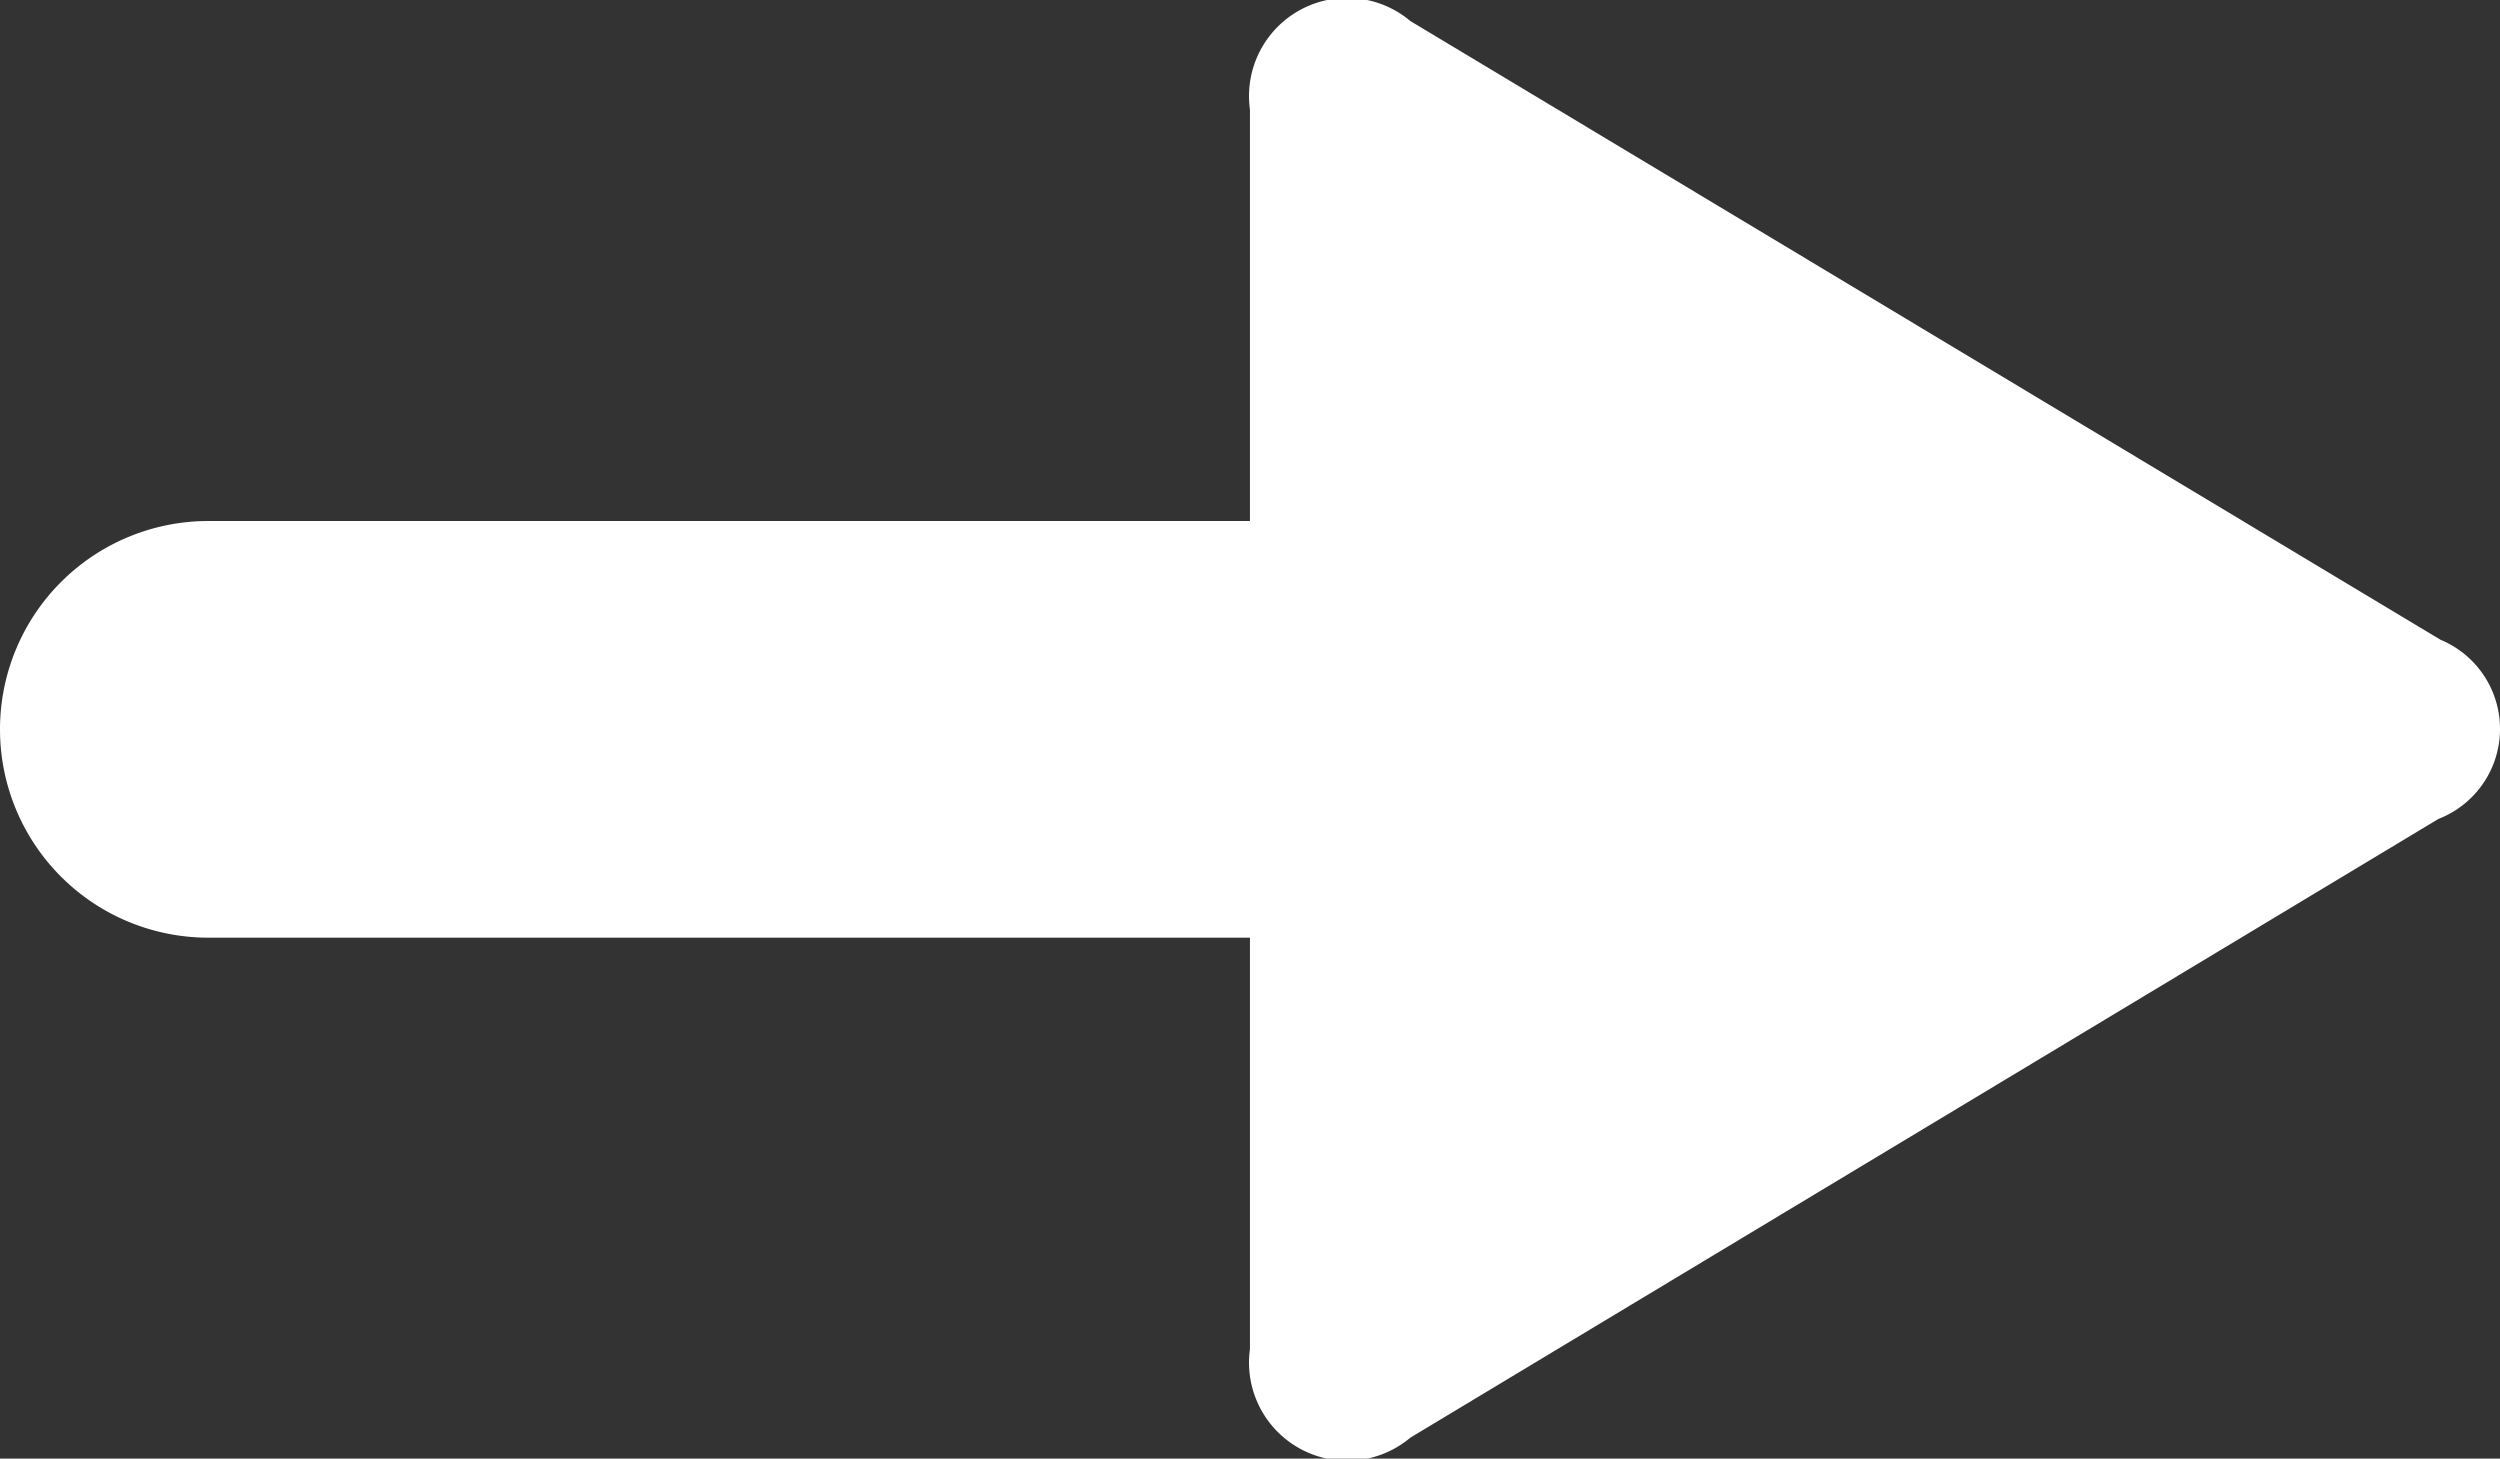<svg xmlns="http://www.w3.org/2000/svg" width="24.001" height="14.003" viewBox="0 0 24.001 14.003">
  <rect x="0" y="0" width="24.001" height="14.003" fill="#333333" stroke="none"/>
  <path id="Path_12" data-name="Path 12" d="M798.43,205.14l-9.89-5.94a.942.942,0,0,0-1.54.85V204H777a2,2,0,0,0,0,4h10v3.95a.942.942,0,0,0,1.54.85l9.87-5.94A.927.927,0,0,0,798.43,205.14Z" transform="translate(-775 -198.998)" fill="#fff" fill-rule="evenodd"/>
</svg>
